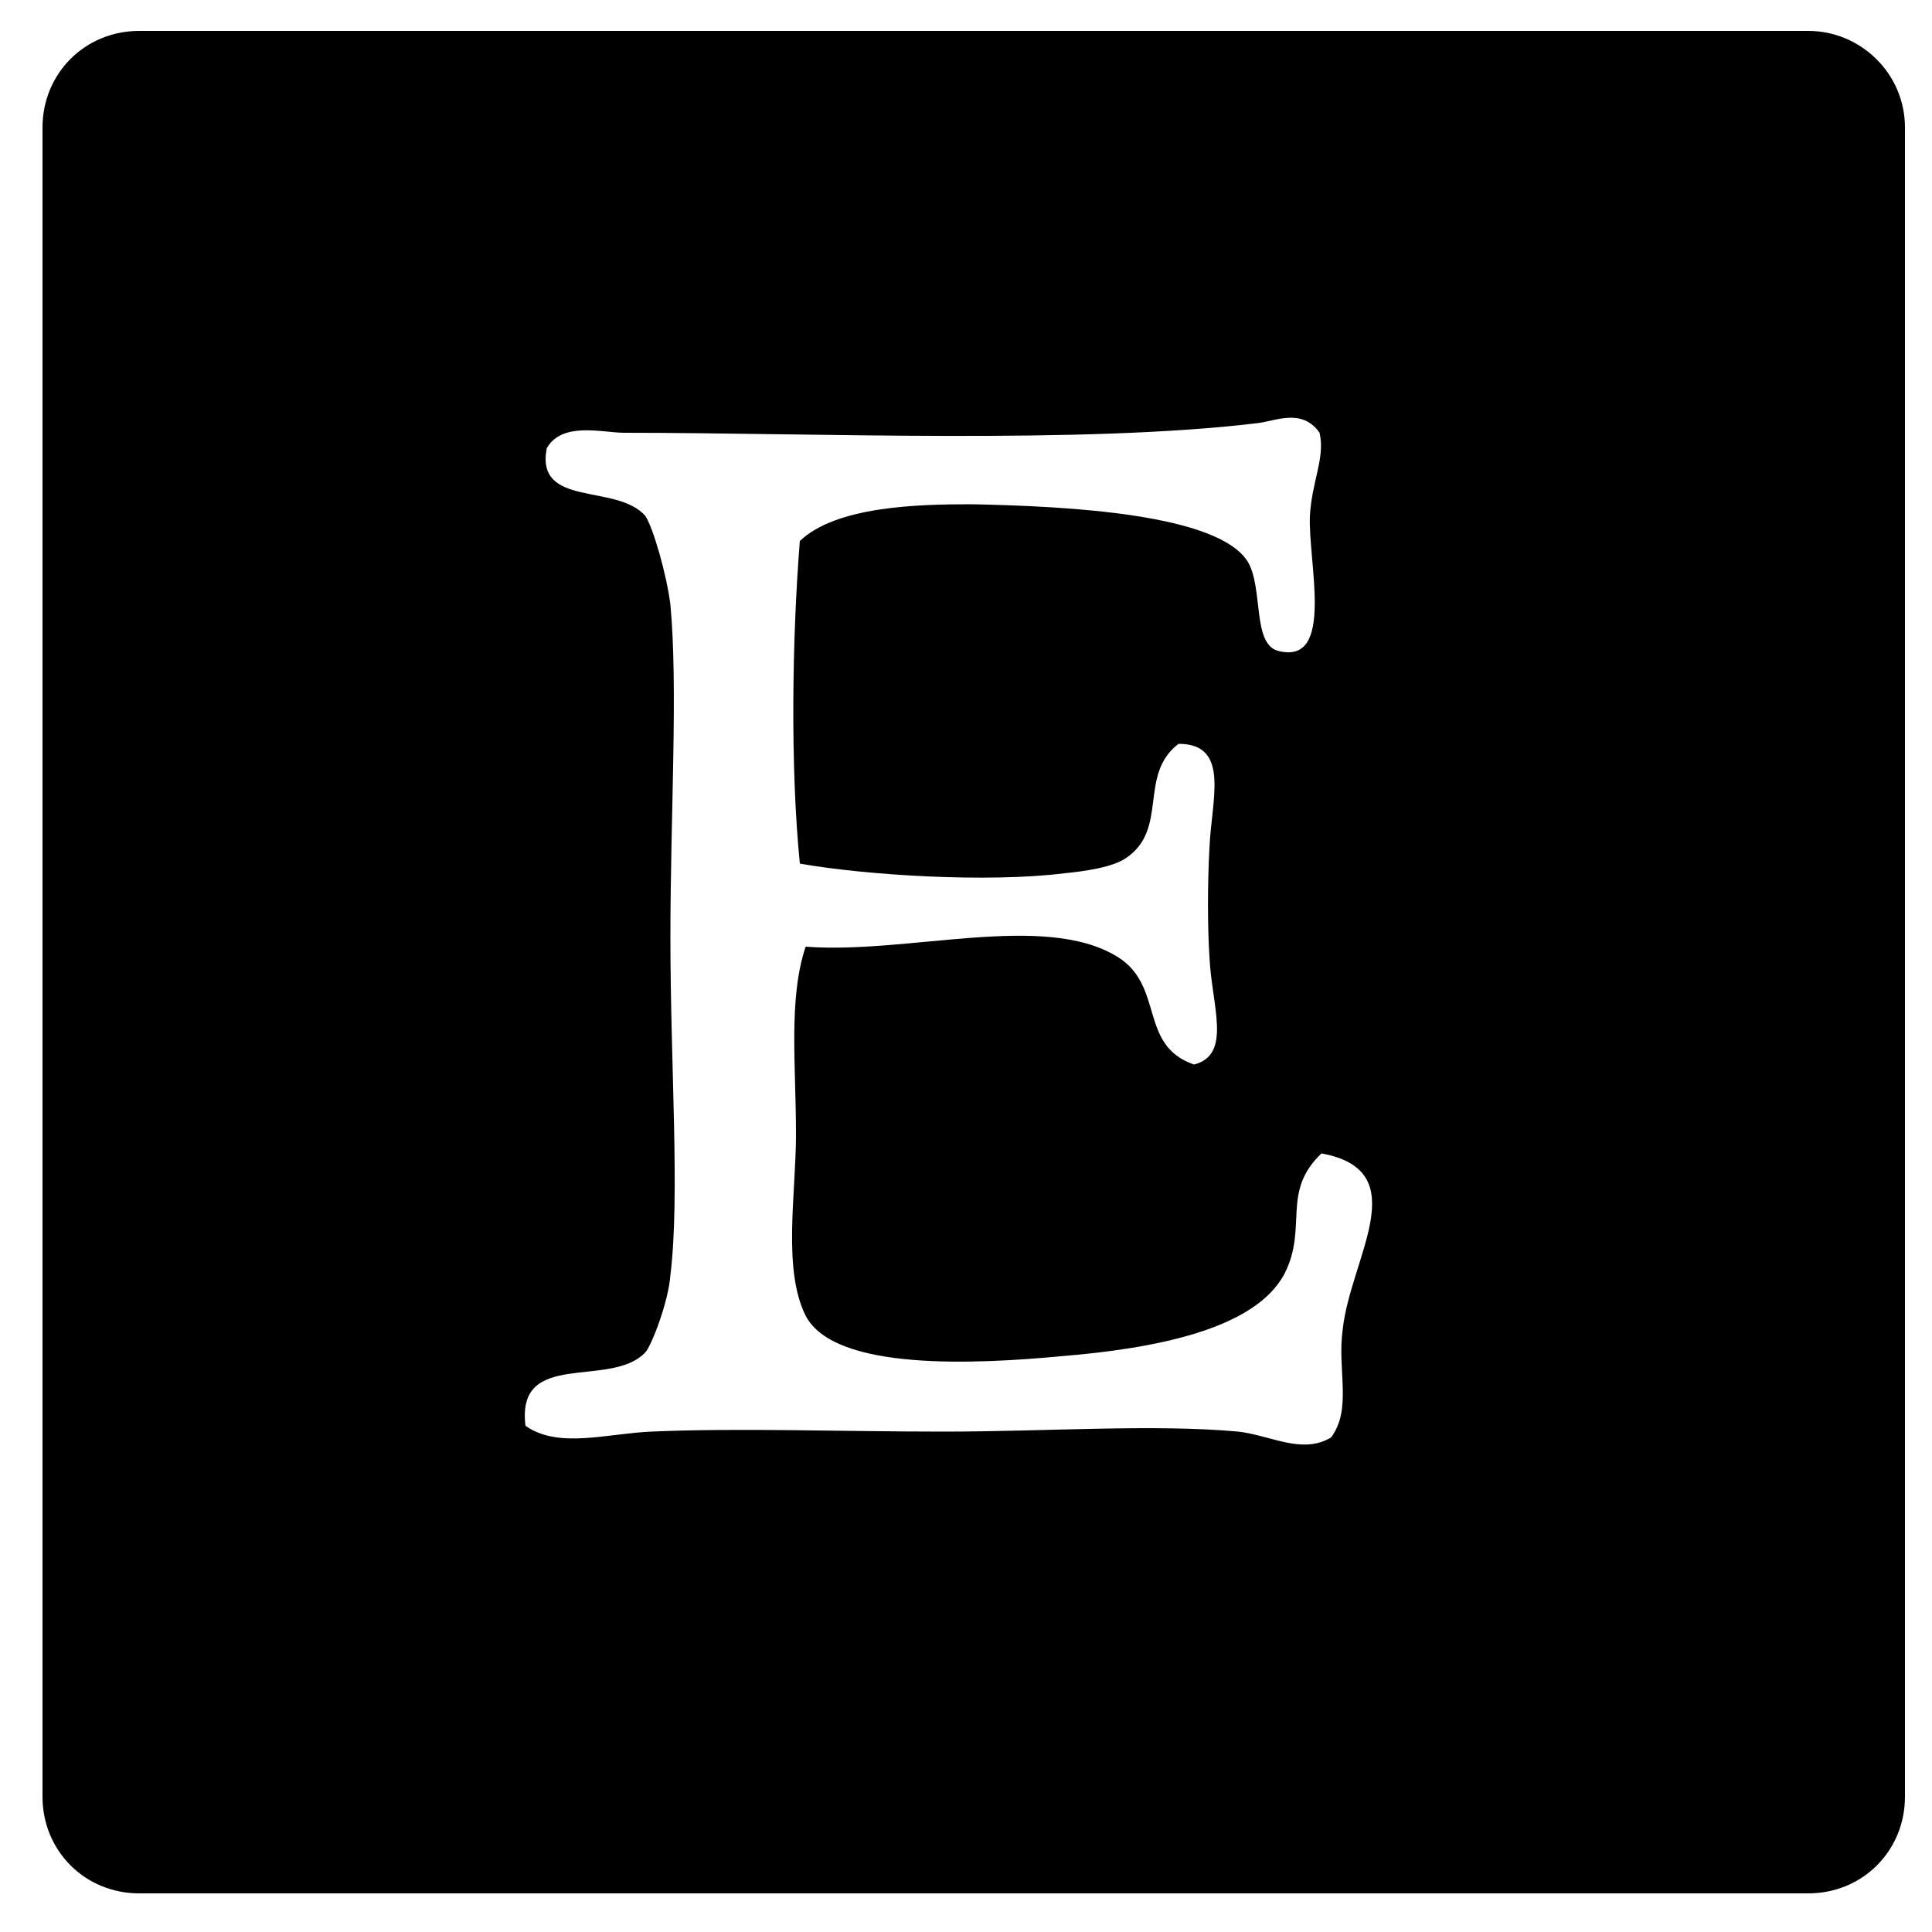 <?xml version="1.0"?>
<!--Icons from directory ""-->
<svg xmlns="http://www.w3.org/2000/svg" width="32" height="32" viewBox="0 0 32 32"><svg xmlns:xlink="http://www.w3.org/1999/xlink" id="etsy-icon" xml:space="preserve" viewBox="0 0 100 100" version="1.1" y="0" x="0px" enable-background="new 0 0 100 100" width="32" height="32"><path d="m93.6 1.6h-86.4c-2.8 0-5 2.2-5 5v86.4c0 2.8 2.2 5 5 5h86.4c2.8 0 5-2.2 5-5v-86.4c0-2.8-2.3-5-5-5zm-24.7 72.8c-1.5 0.9-3.1-0.1-4.8-0.3-4.4-0.4-9.9 0-15.3 0-5.2 0-10.6-0.2-15.1 0-2.3 0.1-4.8 0.9-6.5-0.3-0.5-4 4.4-1.9 6.2-3.8 0.3-0.3 1.2-2.6 1.3-4 0.5-4.1 0-10.8 0-17.5 0-6.3 0.4-12.9 0-17.2-0.2-1.6-0.9-4-1.3-4.6-1.5-1.7-5.7-0.4-5.1-3.5 0.8-1.4 2.9-0.8 4-0.8 9.8 0 23.7 0.6 32.8-0.5 0.9-0.1 2.3-0.8 3.2 0.5 0.3 1.3-0.4 2.5-0.5 4.3-0.1 2.4 1.3 7.7-1.6 7-1.4-0.3-0.8-3.2-1.6-4.6-1.5-2.5-9.3-2.9-14.3-3-2.8 0-7 0.1-8.9 1.9-0.4 5-0.5 11.7 0 16.7 3.4 0.6 9.7 1 13.7 0.5 1-0.1 2.5-0.3 3.2-0.8 2.2-1.5 0.6-4.3 2.7-5.9 2.7 0 1.7 2.9 1.6 5.4-0.1 1.8-0.1 4.1 0 5.6 0.1 2.5 1.2 5.1-0.8 5.6-2.9-1-1.5-4.1-4-5.6-3.8-2.3-10.8-0.1-16.1-0.5-0.9 2.7-0.5 6.1-0.5 9.7 0 3.1-0.7 7 0.5 9.4 1.5 2.9 8.9 2.5 13.2 2.1 4.9-0.4 10.1-1.4 11.6-4.3 1.2-2.4-0.2-4.2 1.9-6.2 4.9 0.9 1.5 5.4 1.1 9.1-0.3 2.1 0.5 4.1-0.6 5.6z"/></svg></svg>
